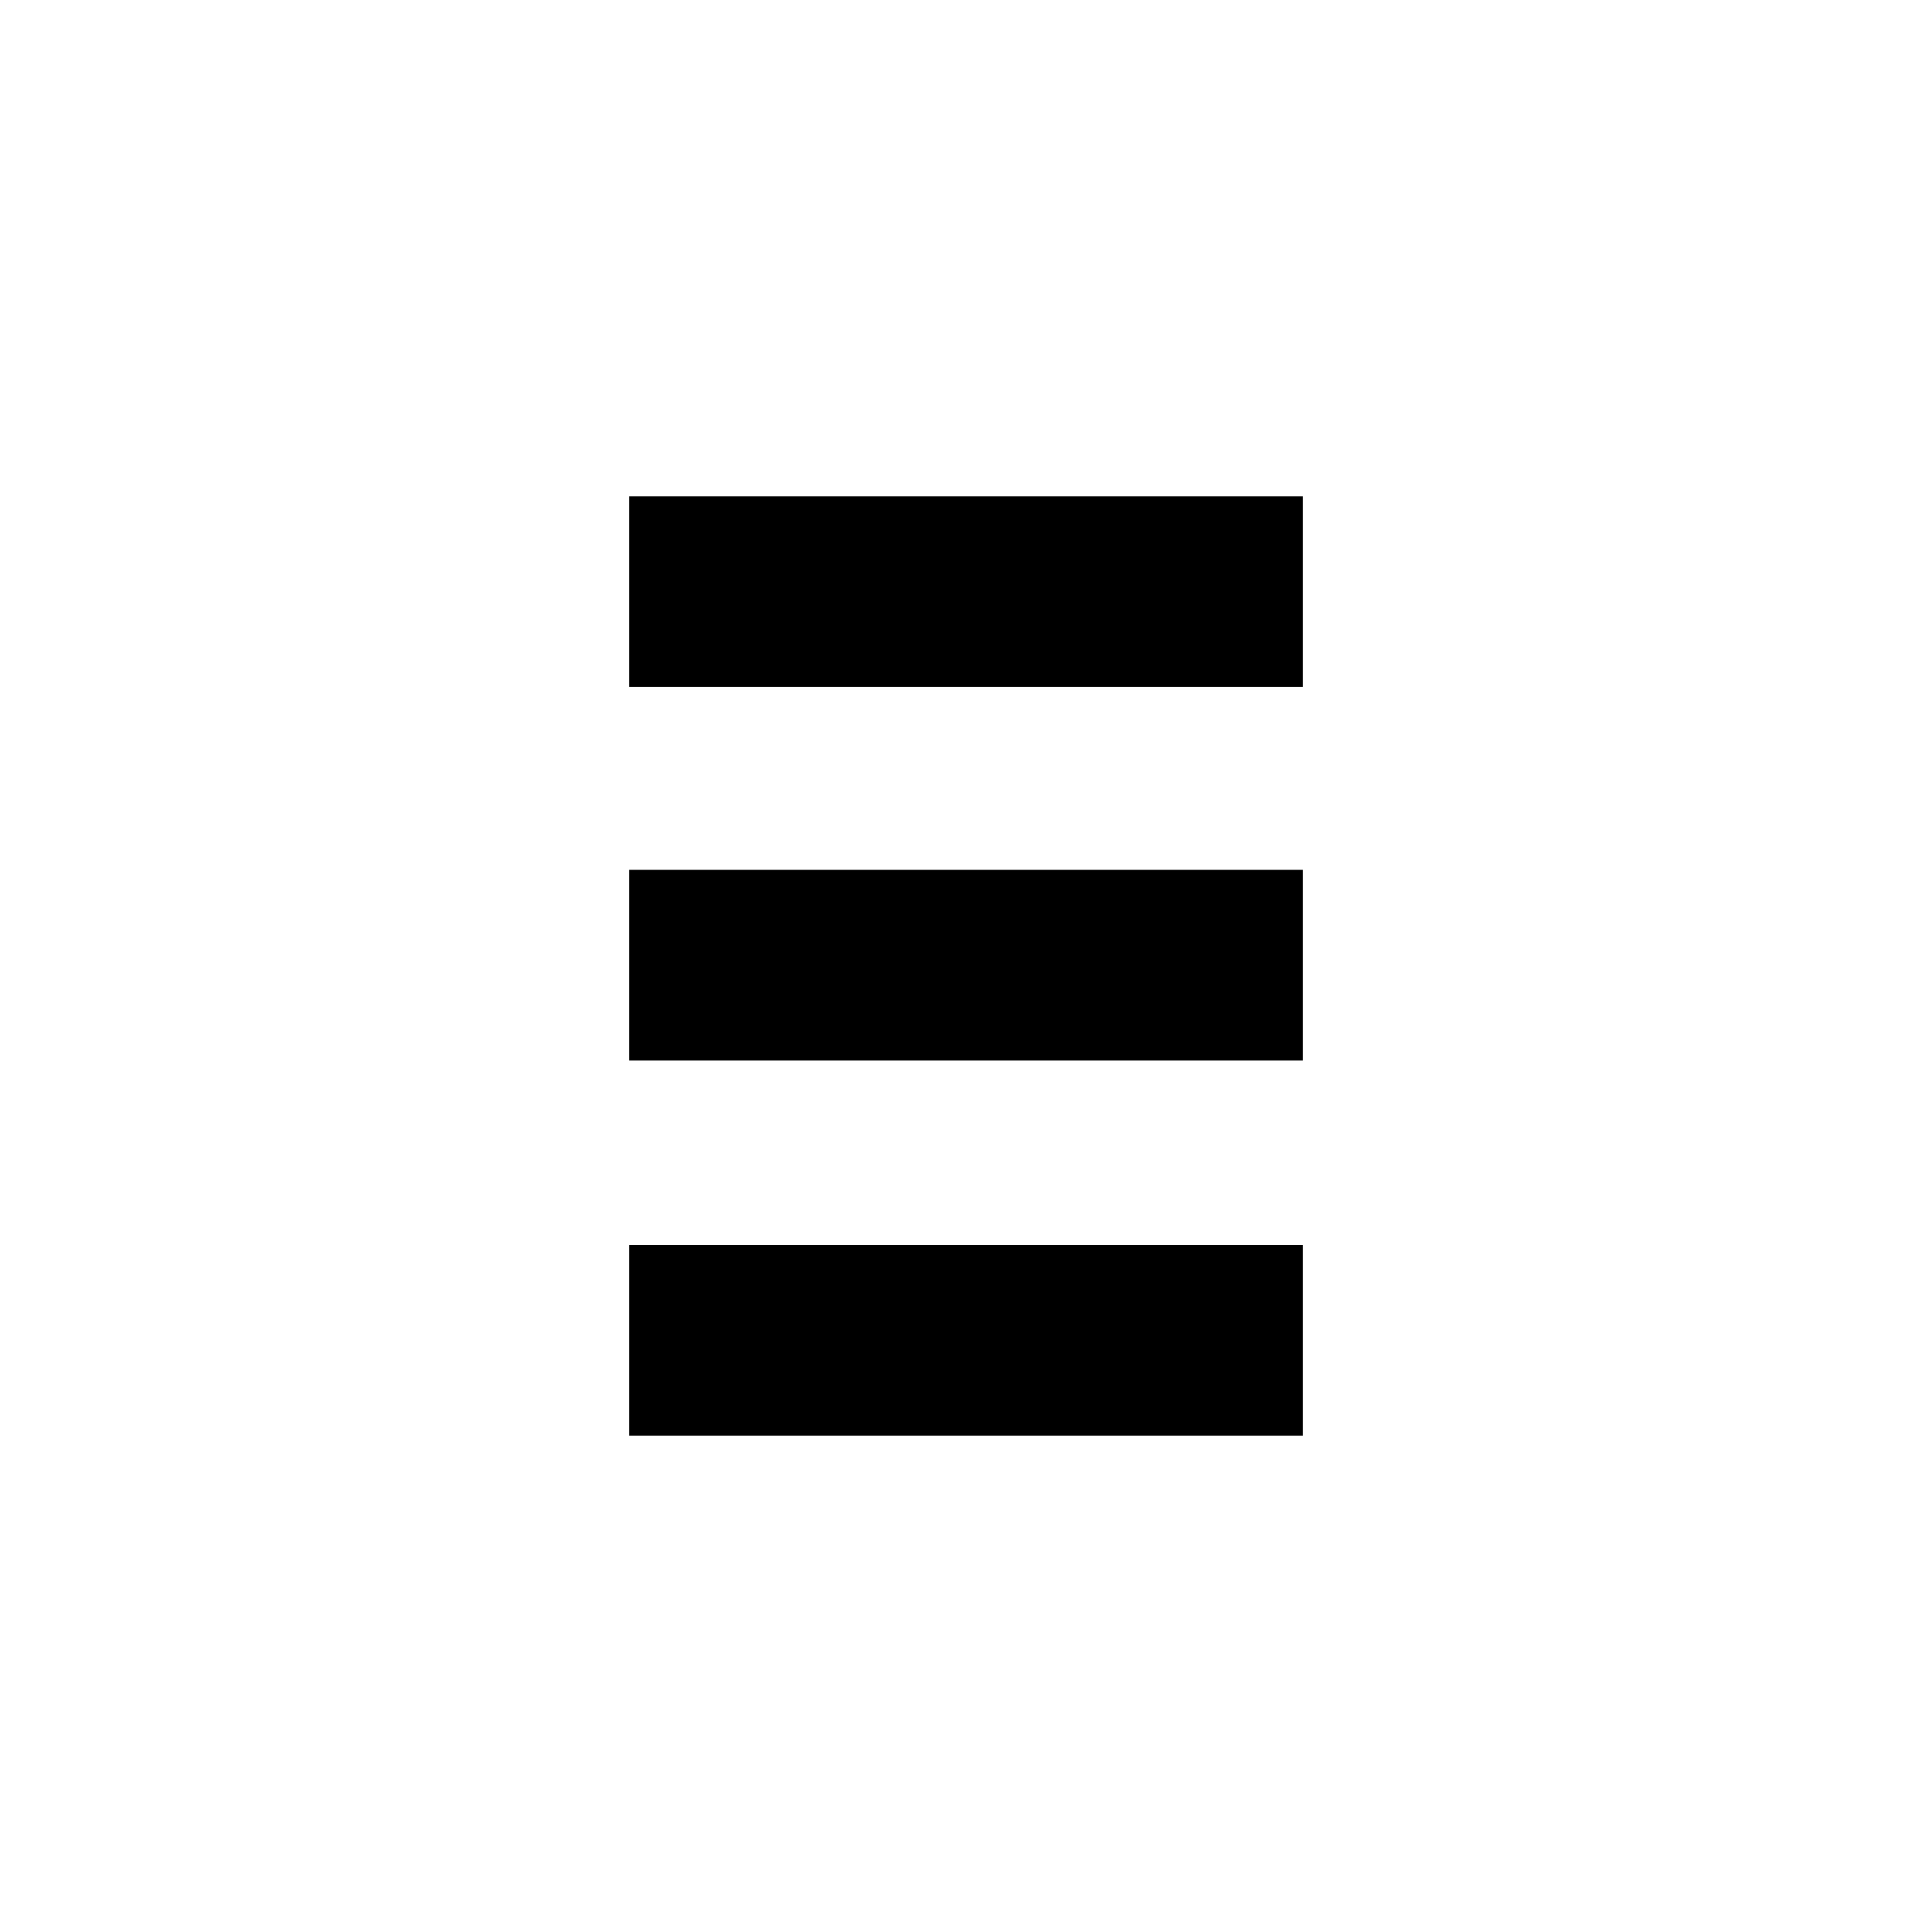 <svg xmlns="http://www.w3.org/2000/svg" width="128" height="128" version="1.0">
    <path d="M86.316 32.884v12.631H41.685v-12.63Zm0 24.748v12.633H41.685V57.632zm0 24.852v12.632H41.685V82.484Z"/>
</svg>
